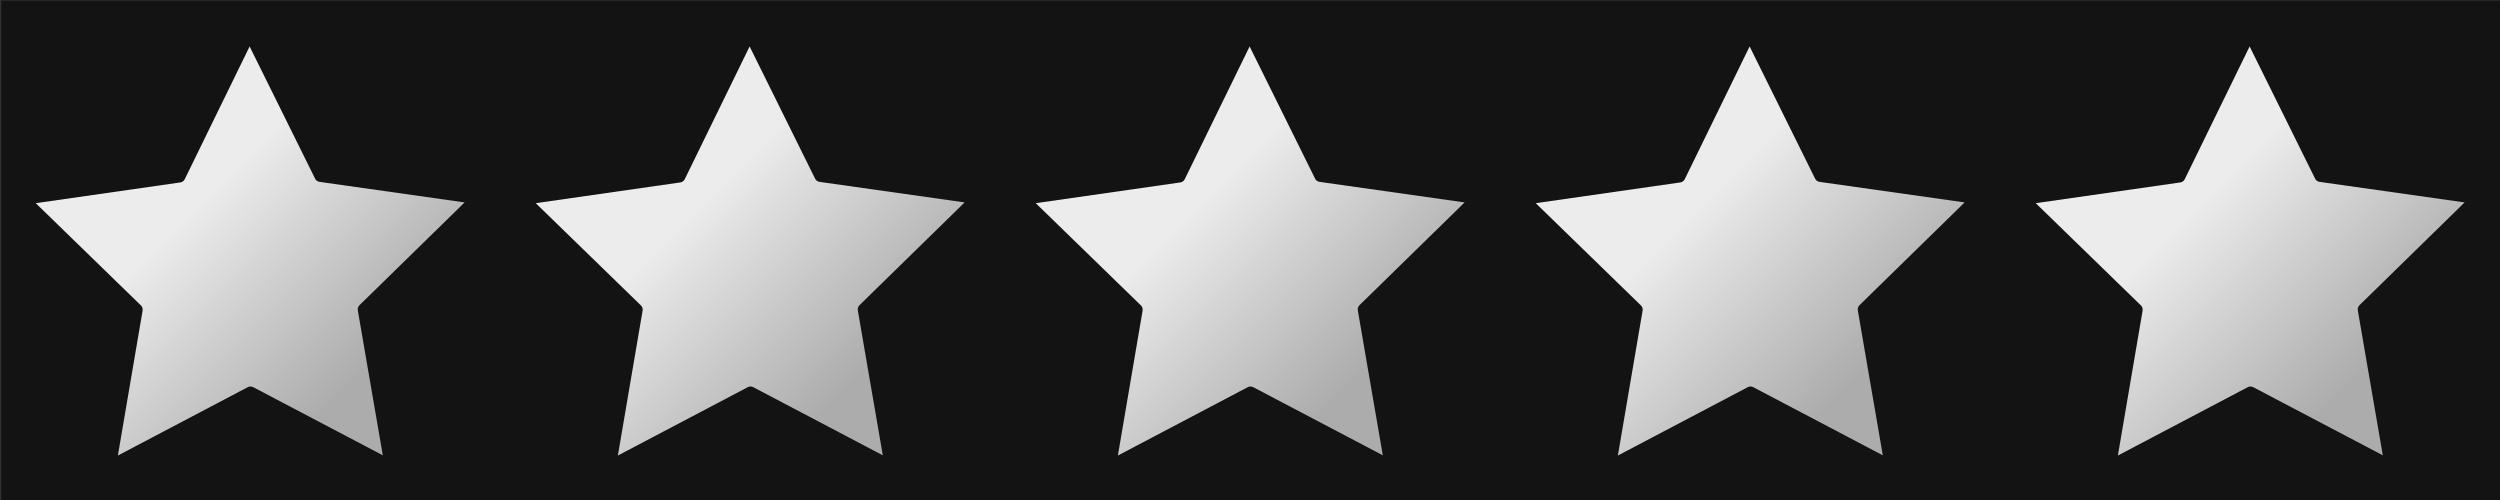 <?xml version="1.0" encoding="UTF-8" standalone="no"?>
<!-- Generator: Adobe Illustrator 13.0.2, SVG Export Plug-In . SVG Version: 6.00 Build 14948)  -->

<svg
   xmlns:dc="http://purl.org/dc/elements/1.1/"
   xmlns:cc="http://creativecommons.org/ns#"
   xmlns:rdf="http://www.w3.org/1999/02/22-rdf-syntax-ns#"
   xmlns:svg="http://www.w3.org/2000/svg"
   xmlns="http://www.w3.org/2000/svg"
   xmlns:xlink="http://www.w3.org/1999/xlink"
   xmlns:sodipodi="http://sodipodi.sourceforge.net/DTD/sodipodi-0.dtd"
   xmlns:inkscape="http://www.inkscape.org/namespaces/inkscape"
   version="1.0"
   id="svg2"
   sodipodi:version="0.32"
   sodipodi:modified="TRUE"
   inkscape:export-ydpi="45"
   inkscape:export-xdpi="45"
   sodipodi:docname="four-stars.svg"
   inkscape:version="0.47 r22583"
   inkscape:export-filename="D:\proj\icons\released\icon_star.png"
   inkscape:output_extension="org.inkscape.output.svg.inkscape"
   x="0px"
   y="0px"
   width="150"
   height="30"
   viewBox="0 0 150 30"
   enable-background="new 0 0 30 30"
   xml:space="preserve"
   style="display:inline"><rect x="0" y="0" width="150" height="30" fill="#333333" stroke="none"/><defs
   id="defs15"><inkscape:perspective
   sodipodi:type="inkscape:persp3d"
   inkscape:vp_x="0 : 15 : 1"
   inkscape:vp_y="0 : 1000 : 0"
   inkscape:vp_z="30 : 15 : 1"
   inkscape:persp3d-origin="15 : 10 : 1"
   id="perspective19" />
	
	
	
		<linearGradient
   gradientTransform="matrix(0.995,0.101,0.101,-0.995,58.934,-31.896)"
   y2="-58.598"
   x2="-32.297"
   y1="-49.697"
   x1="-43.22"
   gradientUnits="userSpaceOnUse"
   id="path2428_1_">
		<stop
   id="stop10"
   style="stop-color:#ffffff;stop-opacity:0.922;"
   offset="0" />
		<stop
   id="stop12"
   style="stop-color:#bababa;stop-opacity:0.922;"
   offset="1" />
	</linearGradient>
	
<inkscape:perspective
   id="perspective3209"
   inkscape:persp3d-origin="0.5 : 0.33333333 : 1"
   inkscape:vp_z="1 : 0.5 : 1"
   inkscape:vp_y="0 : 1000 : 0"
   inkscape:vp_x="0 : 0.5 : 1"
   sodipodi:type="inkscape:persp3d" /><linearGradient
   inkscape:collect="always"
   xlink:href="#path2428_1_-3"
   id="linearGradient2829-3"
   gradientUnits="userSpaceOnUse"
   gradientTransform="matrix(0.995,0.101,0.101,-0.995,58.934,-31.896)"
   x1="-43.22"
   y1="-49.697"
   x2="-32.297"
   y2="-58.598" /><linearGradient
   gradientTransform="matrix(0.995,0.101,0.101,-0.995,58.934,-31.896)"
   y2="-58.598"
   x2="-32.297"
   y1="-49.697"
   x1="-43.22"
   gradientUnits="userSpaceOnUse"
   id="path2428_1_-3"><stop
     id="stop10-9"
     style="stop-color:#ffffff;stop-opacity:0.922;"
     offset="0" /><stop
     id="stop12-2"
     style="stop-color:#bababa;stop-opacity:0.922;"
     offset="1" /></linearGradient><linearGradient
   y2="-58.598"
   x2="-32.297"
   y1="-49.697"
   x1="-43.22"
   gradientTransform="matrix(0.995,0.101,0.101,-0.995,58.934,-31.896)"
   gradientUnits="userSpaceOnUse"
   id="linearGradient3218"
   xlink:href="#path2428_1_-3"
   inkscape:collect="always" /><inkscape:perspective
   id="perspective4042"
   inkscape:persp3d-origin="0.5 : 0.33333333 : 1"
   inkscape:vp_z="1 : 0.5 : 1"
   inkscape:vp_y="0 : 1000 : 0"
   inkscape:vp_x="0 : 0.5 : 1"
   sodipodi:type="inkscape:persp3d" /><linearGradient
   y2="-58.598"
   x2="-32.297"
   y1="-49.697"
   x1="-43.22"
   gradientTransform="matrix(0.995,0.101,0.101,-0.995,58.934,-31.896)"
   gradientUnits="userSpaceOnUse"
   id="linearGradient3218-0"
   xlink:href="#path2428_1_-3-7"
   inkscape:collect="always" /><linearGradient
   gradientTransform="matrix(0.995,0.101,0.101,-0.995,58.934,-31.896)"
   y2="-58.598"
   x2="-32.297"
   y1="-49.697"
   x1="-43.22"
   gradientUnits="userSpaceOnUse"
   id="path2428_1_-3-7"><stop
     id="stop10-9-3"
     style="stop-color:#ffffff;stop-opacity:0.922;"
     offset="0" /><stop
     id="stop12-2-7"
     style="stop-color:#bababa;stop-opacity:0.922;"
     offset="1" /></linearGradient><linearGradient
   y2="-58.598"
   x2="-32.297"
   y1="-49.697"
   x1="-43.22"
   gradientTransform="matrix(0.995,0.101,0.101,-0.995,88.934,-31.896)"
   gradientUnits="userSpaceOnUse"
   id="linearGradient4051"
   xlink:href="#path2428_1_-3-7"
   inkscape:collect="always" /><inkscape:perspective
   id="perspective4101"
   inkscape:persp3d-origin="0.5 : 0.33333333 : 1"
   inkscape:vp_z="1 : 0.5 : 1"
   inkscape:vp_y="0 : 1000 : 0"
   inkscape:vp_x="0 : 0.5 : 1"
   sodipodi:type="inkscape:persp3d" /><linearGradient
   y2="-58.598"
   x2="-32.297"
   y1="-49.697"
   x1="-43.22"
   gradientTransform="matrix(0.995,0.101,0.101,-0.995,88.934,-31.896)"
   gradientUnits="userSpaceOnUse"
   id="linearGradient4051-2"
   xlink:href="#path2428_1_-3-7-9"
   inkscape:collect="always" /><linearGradient
   gradientTransform="matrix(0.995,0.101,0.101,-0.995,58.934,-31.896)"
   y2="-58.598"
   x2="-32.297"
   y1="-49.697"
   x1="-43.22"
   gradientUnits="userSpaceOnUse"
   id="path2428_1_-3-7-9"><stop
     id="stop10-9-3-2"
     style="stop-color:#ffffff;stop-opacity:0.922;"
     offset="0" /><stop
     id="stop12-2-7-6"
     style="stop-color:#bababa;stop-opacity:0.922;"
     offset="1" /></linearGradient><linearGradient
   y2="-58.598"
   x2="-32.297"
   y1="-49.697"
   x1="-43.22"
   gradientTransform="matrix(0.995,0.101,0.101,-0.995,118.934,-31.896)"
   gradientUnits="userSpaceOnUse"
   id="linearGradient4110"
   xlink:href="#path2428_1_-3-7-9"
   inkscape:collect="always" /><inkscape:perspective
   id="perspective4160"
   inkscape:persp3d-origin="0.5 : 0.33333333 : 1"
   inkscape:vp_z="1 : 0.5 : 1"
   inkscape:vp_y="0 : 1000 : 0"
   inkscape:vp_x="0 : 0.5 : 1"
   sodipodi:type="inkscape:persp3d" /><linearGradient
   y2="-58.598"
   x2="-32.297"
   y1="-49.697"
   x1="-43.22"
   gradientTransform="matrix(0.995,0.101,0.101,-0.995,118.934,-31.896)"
   gradientUnits="userSpaceOnUse"
   id="linearGradient4110-4"
   xlink:href="#path2428_1_-3-7-9-7"
   inkscape:collect="always" /><linearGradient
   gradientTransform="matrix(0.995,0.101,0.101,-0.995,58.934,-31.896)"
   y2="-58.598"
   x2="-32.297"
   y1="-49.697"
   x1="-43.22"
   gradientUnits="userSpaceOnUse"
   id="path2428_1_-3-7-9-7"><stop
     id="stop10-9-3-2-1"
     style="stop-color:#ffffff;stop-opacity:0.922;"
     offset="0" /><stop
     id="stop12-2-7-6-3"
     style="stop-color:#bababa;stop-opacity:0.922;"
     offset="1" /></linearGradient><linearGradient
   y2="-58.598"
   x2="-32.297"
   y1="-49.697"
   x1="-43.22"
   gradientTransform="matrix(0.995,0.101,0.101,-0.995,148.934,-31.896)"
   gradientUnits="userSpaceOnUse"
   id="linearGradient4169"
   xlink:href="#path2428_1_-3-7-9-7"
   inkscape:collect="always" /><inkscape:perspective
   id="perspective4219"
   inkscape:persp3d-origin="0.5 : 0.33333333 : 1"
   inkscape:vp_z="1 : 0.5 : 1"
   inkscape:vp_y="0 : 1000 : 0"
   inkscape:vp_x="0 : 0.5 : 1"
   sodipodi:type="inkscape:persp3d" /><linearGradient
   y2="-58.598"
   x2="-32.297"
   y1="-49.697"
   x1="-43.22"
   gradientTransform="matrix(0.995,0.101,0.101,-0.995,148.934,-31.896)"
   gradientUnits="userSpaceOnUse"
   id="linearGradient4169-0"
   xlink:href="#path2428_1_-3-7-9-7-2"
   inkscape:collect="always" /><linearGradient
   gradientTransform="matrix(0.995,0.101,0.101,-0.995,58.934,-31.896)"
   y2="-58.598"
   x2="-32.297"
   y1="-49.697"
   x1="-43.22"
   gradientUnits="userSpaceOnUse"
   id="path2428_1_-3-7-9-7-2"><stop
     id="stop10-9-3-2-1-5"
     style="stop-color:#ffffff;stop-opacity:0.922;"
     offset="0" /><stop
     id="stop12-2-7-6-3-3"
     style="stop-color:#bababa;stop-opacity:0.922;"
     offset="1" /></linearGradient><linearGradient
   y2="-58.598"
   x2="-32.297"
   y1="-49.697"
   x1="-43.22"
   gradientTransform="matrix(0.995,0.101,0.101,-0.995,178.934,-31.896)"
   gradientUnits="userSpaceOnUse"
   id="linearGradient4228"
   xlink:href="#path2428_1_-3-7-9-7-2"
   inkscape:collect="always" /></defs>
<sodipodi:namedview
   width="30px"
   height="30px"
   id="base"
   showguides="true"
   pagecolor="#ffffff"
   inkscape:cy="9.4130776"
   inkscape:cx="92.914342"
   inkscape:zoom="13.45"
   gridtolerance="10000"
   showgrid="false"
   borderopacity="1.0"
   bordercolor="#666666"
   inkscape:snap-global="true"
   inkscape:window-y="24"
   inkscape:window-x="1"
   inkscape:window-height="1000"
   inkscape:window-width="1679"
   inkscape:grid-points="true"
   inkscape:current-layer="layer2"
   inkscape:document-units="px"
   inkscape:pageshadow="2"
   inkscape:pageopacity="0.0"
   inkscape:window-maximized="0"
   objecttolerance="10000"
   guidetolerance="10000">
	<inkscape:grid
   type="xygrid"
   id="grid2395"
   empspacing="5"
   visible="true"
   enabled="true"
   snapvisiblegridlinesonly="true" />
</sodipodi:namedview>
<polygon
   style="fill:#427bc3"
   points="16,12.5 22,12.5 22,12.5 "
   id="rect3465" />
<g
   inkscape:groupmode="layer"
   id="layer1"
   inkscape:label="black_background"><rect
     style="fill:#000000;fill-opacity:0.622;stroke:#000000;stroke-width:0;stroke-miterlimit:4;stroke-opacity:0;stroke-dasharray:none"
     id="rect3239"
     width="150.037"
     height="30.037"
     x="0.074"
     y="0.037" /></g><g
   inkscape:groupmode="layer"
   id="layer2"
   inkscape:label="stars"
   style="display:inline"><path
     style="fill:url(#linearGradient3218)"
     d="m 14.977,2.788 -3.89,7.959 c -0.036,0.076 -0.098,0.137 -0.174,0.171 -0.021,0.01 -0.043,0.019 -0.065,0.024 l -8.703,1.249 6.316,6.141 c 0.084,0.085 0.119,0.207 0.092,0.324 l -1.481,8.676 7.801,-4.105 c 0.099,-0.05 0.215,-0.049 0.314,0 l 7.781,4.092 -1.5,-8.696 c -0.02,-0.11 0.016,-0.225 0.094,-0.305 l 6.314,-6.173 -8.701,-1.232 C 19.063,10.898 18.964,10.83 18.911,10.729 L 14.977,2.788 z"
     id="path2428-4" /><path
     style="fill:url(#linearGradient4051);display:inline"
     d="m 44.977,2.788 -3.89,7.959 c -0.036,0.076 -0.098,0.137 -0.174,0.171 -0.021,0.01 -0.043,0.019 -0.065,0.024 l -8.703,1.249 6.316,6.141 c 0.084,0.085 0.119,0.207 0.092,0.324 l -1.481,8.676 7.801,-4.105 c 0.099,-0.05 0.215,-0.049 0.314,0 l 7.781,4.092 -1.5,-8.696 c -0.02,-0.11 0.016,-0.225 0.094,-0.305 l 6.314,-6.173 -8.701,-1.232 C 49.063,10.898 48.964,10.83 48.911,10.729 L 44.977,2.788 z"
     id="path2428-4-1" /><path
     style="fill:url(#linearGradient4110);display:inline"
     d="m 74.977,2.788 -3.89,7.959 c -0.036,0.076 -0.098,0.137 -0.174,0.171 -0.021,0.01 -0.043,0.019 -0.065,0.024 l -8.703,1.249 6.316,6.141 c 0.084,0.085 0.119,0.207 0.092,0.324 l -1.481,8.676 7.801,-4.105 c 0.099,-0.05 0.215,-0.049 0.314,0 l 7.781,4.092 -1.5,-8.696 c -0.02,-0.11 0.016,-0.225 0.094,-0.305 l 6.314,-6.173 -8.701,-1.232 C 79.063,10.898 78.964,10.83 78.911,10.729 L 74.977,2.788 z"
     id="path2428-4-1-4" /><path
     style="fill:url(#linearGradient4169);display:inline"
     d="m 104.977,2.788 -3.89,7.959 c -0.036,0.076 -0.098,0.137 -0.174,0.171 -0.021,0.01 -0.043,0.019 -0.065,0.024 l -8.703,1.249 6.316,6.141 c 0.084,0.085 0.119,0.207 0.092,0.324 l -1.481,8.676 7.801,-4.105 c 0.099,-0.05 0.215,-0.049 0.314,0 l 7.781,4.092 -1.5,-8.696 c -0.02,-0.11 0.016,-0.225 0.094,-0.305 l 6.314,-6.173 -8.701,-1.232 c -0.112,-0.015 -0.211,-0.083 -0.264,-0.184 l -3.934,-7.941 z"
     id="path2428-4-1-4-9" /><path
     style="fill:url(#linearGradient4228);display:inline"
     d="m 134.977,2.788 -3.89,7.959 c -0.036,0.076 -0.098,0.137 -0.174,0.171 -0.021,0.01 -0.043,0.019 -0.065,0.024 l -8.703,1.249 6.316,6.141 c 0.084,0.085 0.119,0.207 0.092,0.324 l -1.481,8.676 7.801,-4.105 c 0.099,-0.05 0.215,-0.049 0.314,0 l 7.781,4.092 -1.5,-8.696 c -0.02,-0.11 0.016,-0.225 0.094,-0.305 l 6.314,-6.173 -8.701,-1.232 c -0.112,-0.015 -0.211,-0.083 -0.264,-0.184 l -3.934,-7.941 z"
     id="path2428-4-1-4-9-6" /></g></svg>